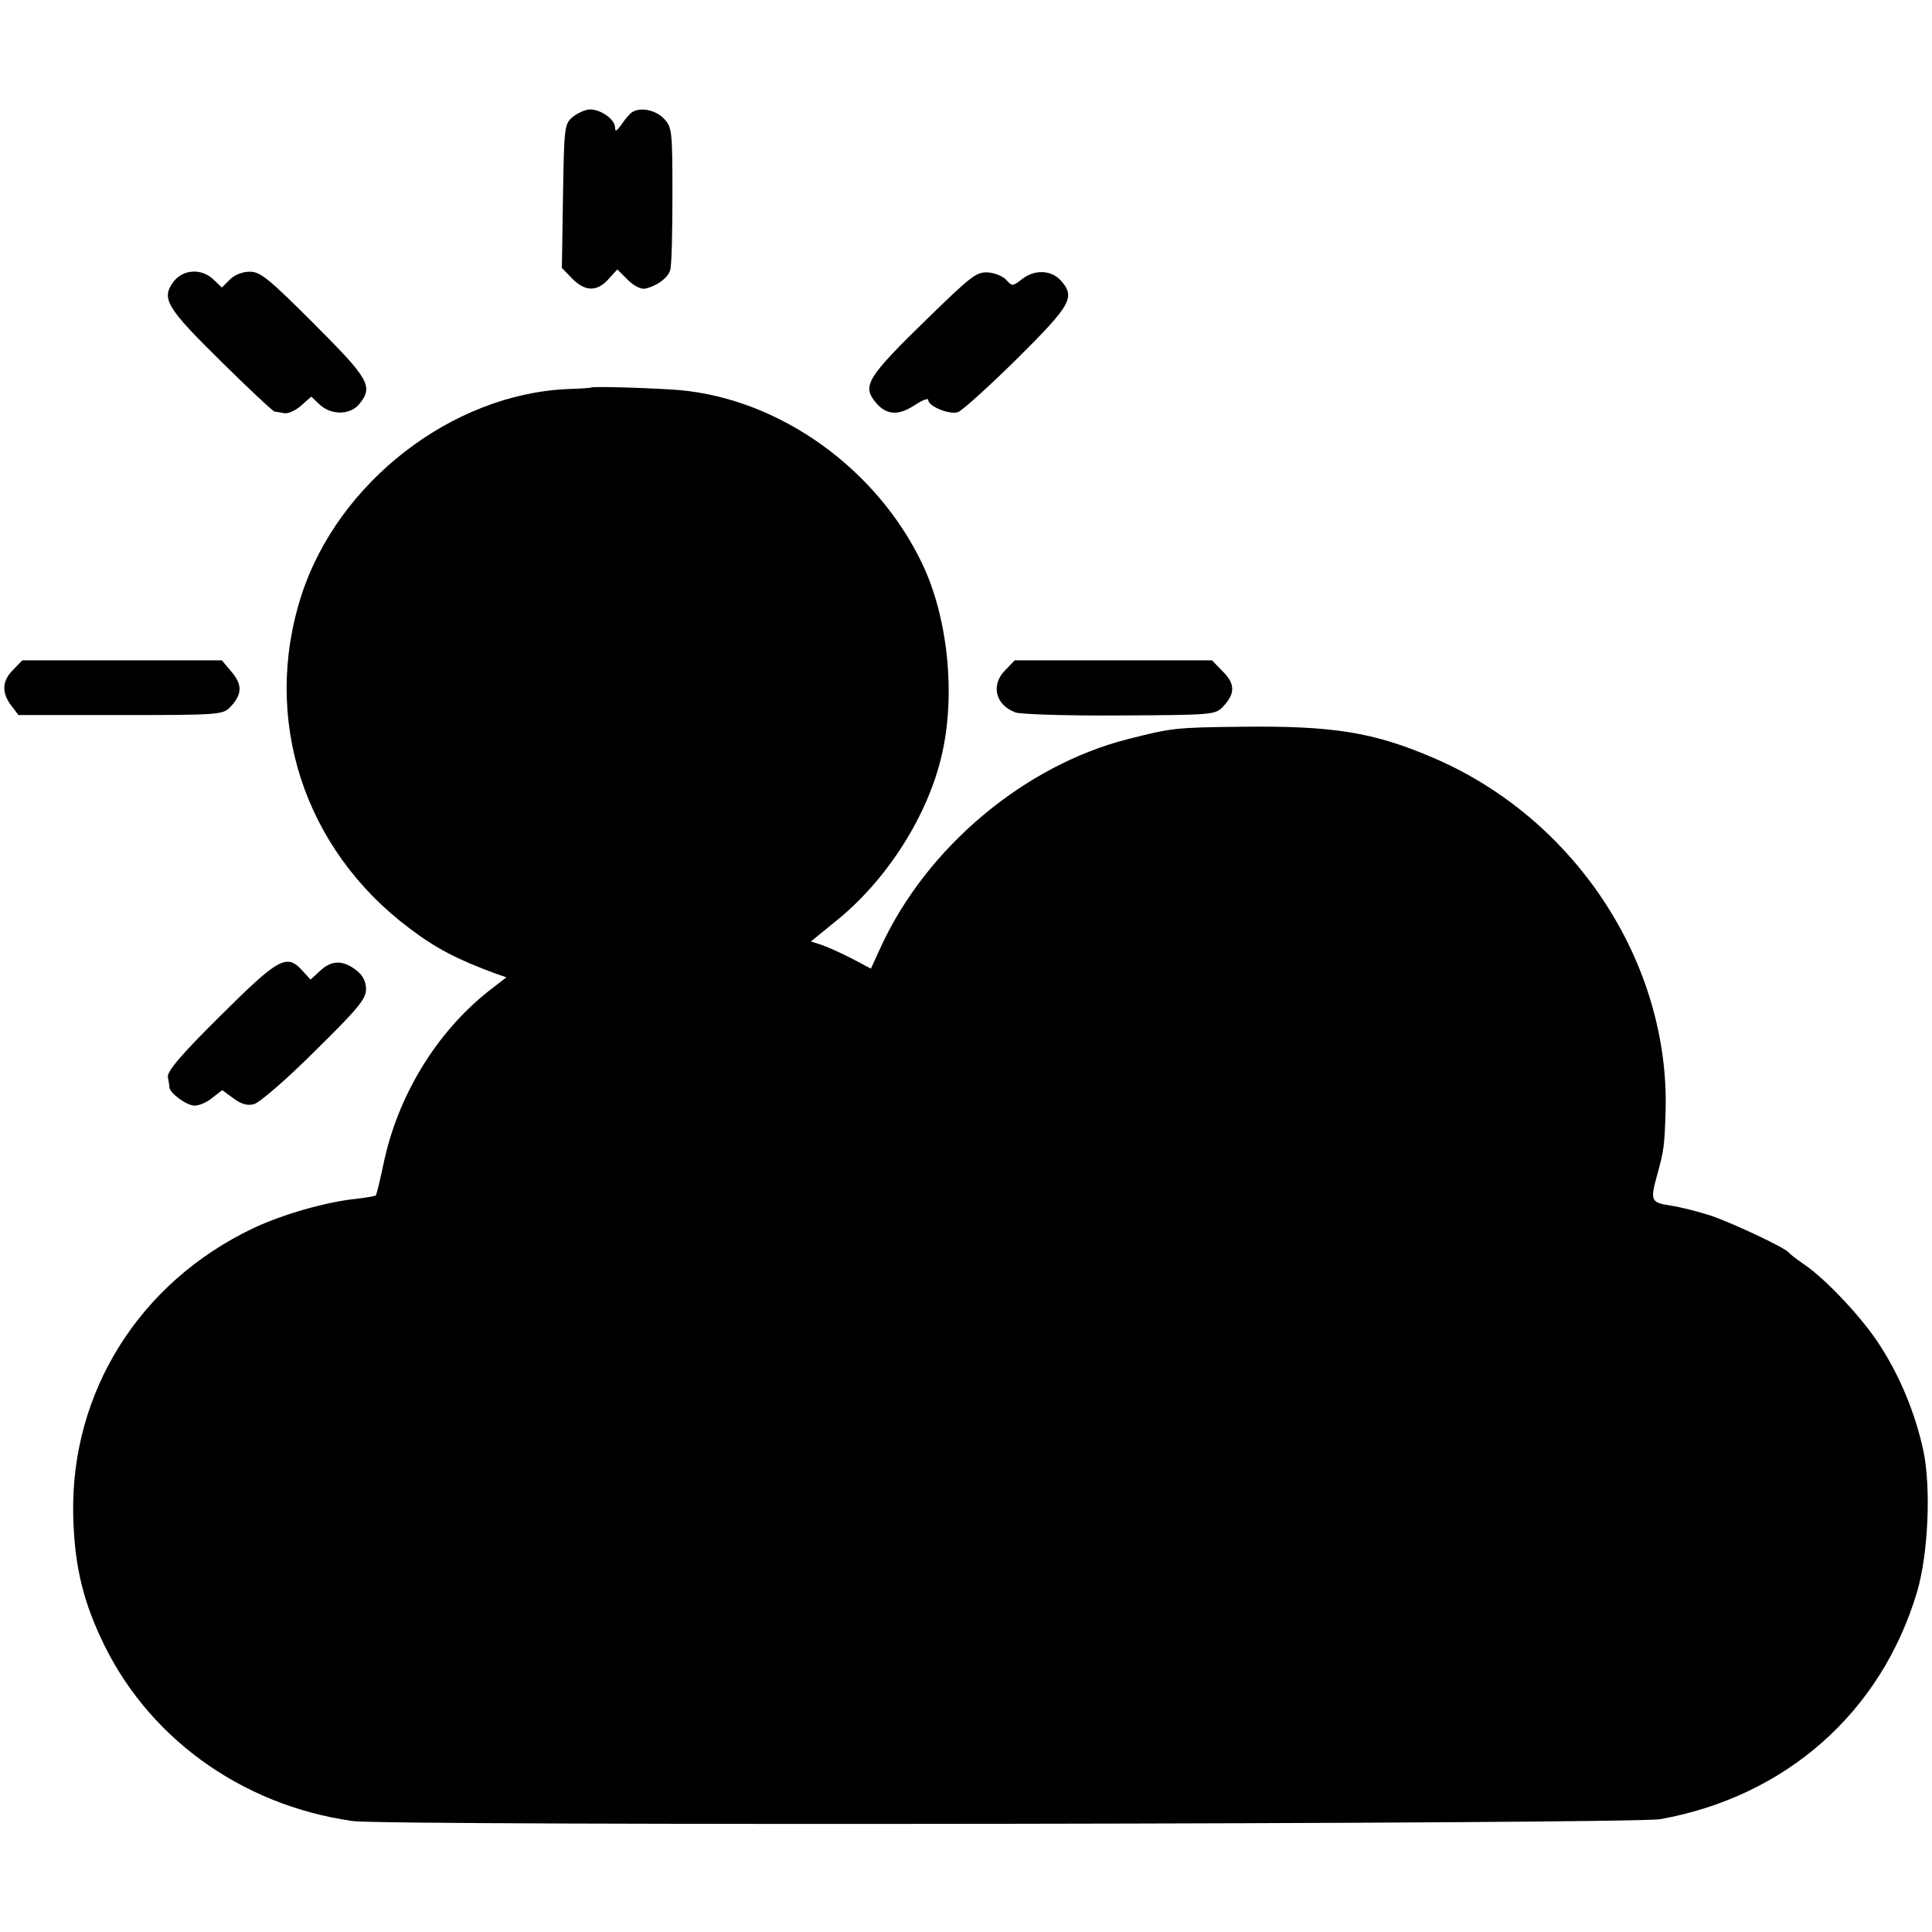 <?xml version="1.0" standalone="no"?>
<!DOCTYPE svg PUBLIC "-//W3C//DTD SVG 20010904//EN"
 "http://www.w3.org/TR/2001/REC-SVG-20010904/DTD/svg10.dtd">
<svg version="1.0" xmlns="http://www.w3.org/2000/svg"
 width="512pt" height="512pt" viewBox="0 0 512 512"
 preserveAspectRatio="xMidYMid meet">
<g transform="translate(0,512) scale(0.1,-0.1)"
fill="#000000" stroke="none">
<path d="M1519 4811 c-23 -19 -24 -23 -27 -210 l-3 -191 29 -30 c35 -34 66
-33 97 3 l21 23 27 -27 c16 -16 35 -26 46 -24 30 6 61 28 67 49 4 11 6 100 6
198 0 173 -1 181 -23 204 -22 23 -63 31 -85 16 -5 -4 -18 -18 -27 -32 -13 -18
-17 -20 -17 -8 0 21 -37 48 -66 48 -12 0 -32 -9 -45 -19z"/>
<path d="M461 4375 c-35 -46 -21 -69 124 -212 74 -73 138 -133 143 -134 4 0
15 -2 25 -4 10 -2 30 7 45 20 l27 24 22 -21 c31 -29 81 -28 105 1 38 47 27 66
-120 213 -120 120 -142 138 -170 138 -19 0 -40 -8 -53 -21 l-21 -21 -22 21
c-31 30 -79 28 -105 -4z"/>
<path d="M2459 4277 c-162 -158 -175 -179 -138 -224 28 -33 59 -35 101 -8 21
14 38 21 38 15 0 -17 57 -40 79 -32 11 4 81 67 156 141 145 144 156 164 115
209 -26 27 -69 28 -102 2 -24 -19 -26 -19 -41 -2 -9 10 -31 19 -49 20 -30 2
-45 -10 -159 -121z"/>
<path d="M1567 4093 c-1 -1 -29 -3 -62 -4 -307 -13 -609 -247 -706 -546 -106
-328 6 -673 286 -883 71 -54 128 -83 228 -120 l29 -10 -49 -38 c-138 -110
-240 -278 -277 -458 -9 -43 -18 -79 -20 -82 -3 -2 -26 -6 -52 -9 -79 -8 -195
-41 -273 -78 -301 -143 -484 -434 -477 -760 3 -126 23 -217 72 -323 120 -263
371 -446 669 -488 91 -13 3392 -8 3465 5 333 60 585 283 680 601 30 100 38
277 17 376 -21 97 -61 195 -114 277 -46 73 -145 178 -203 217 -19 13 -37 27
-40 31 -9 12 -144 76 -205 97 -33 11 -81 23 -107 27 -53 8 -55 13 -37 79 19
68 20 79 23 171 11 393 -239 775 -614 936 -160 69 -268 86 -512 83 -174 -2
-182 -3 -300 -33 -274 -70 -532 -287 -653 -549 l-27 -59 -51 27 c-29 15 -65
31 -80 36 l-28 9 65 53 c136 109 245 280 282 442 37 160 16 362 -51 504 -120
253 -376 437 -642 462 -56 5 -233 11 -236 7z"/>
<path d="M35 3345 c-30 -29 -31 -61 -5 -95 l19 -25 270 0 c257 0 271 1 290 20
33 34 34 60 5 94 l-26 31 -264 0 -265 0 -24 -25z"/>
<path d="M2665 3345 c-40 -39 -28 -93 26 -113 13 -5 138 -9 276 -8 239 1 253
2 272 21 35 36 35 62 2 95 l-29 30 -262 0 -261 0 -24 -25z"/>
<path d="M584 2428 c-107 -106 -142 -148 -139 -163 2 -11 4 -23 4 -27 2 -16
46 -48 67 -48 12 0 33 9 47 21 l26 20 30 -22 c20 -15 37 -20 54 -15 14 3 87
66 161 140 115 113 136 139 136 164 0 21 -8 37 -26 51 -35 27 -65 27 -96 -2
l-25 -23 -21 23 c-42 47 -63 35 -218 -119z"/>
</g>
</svg>
